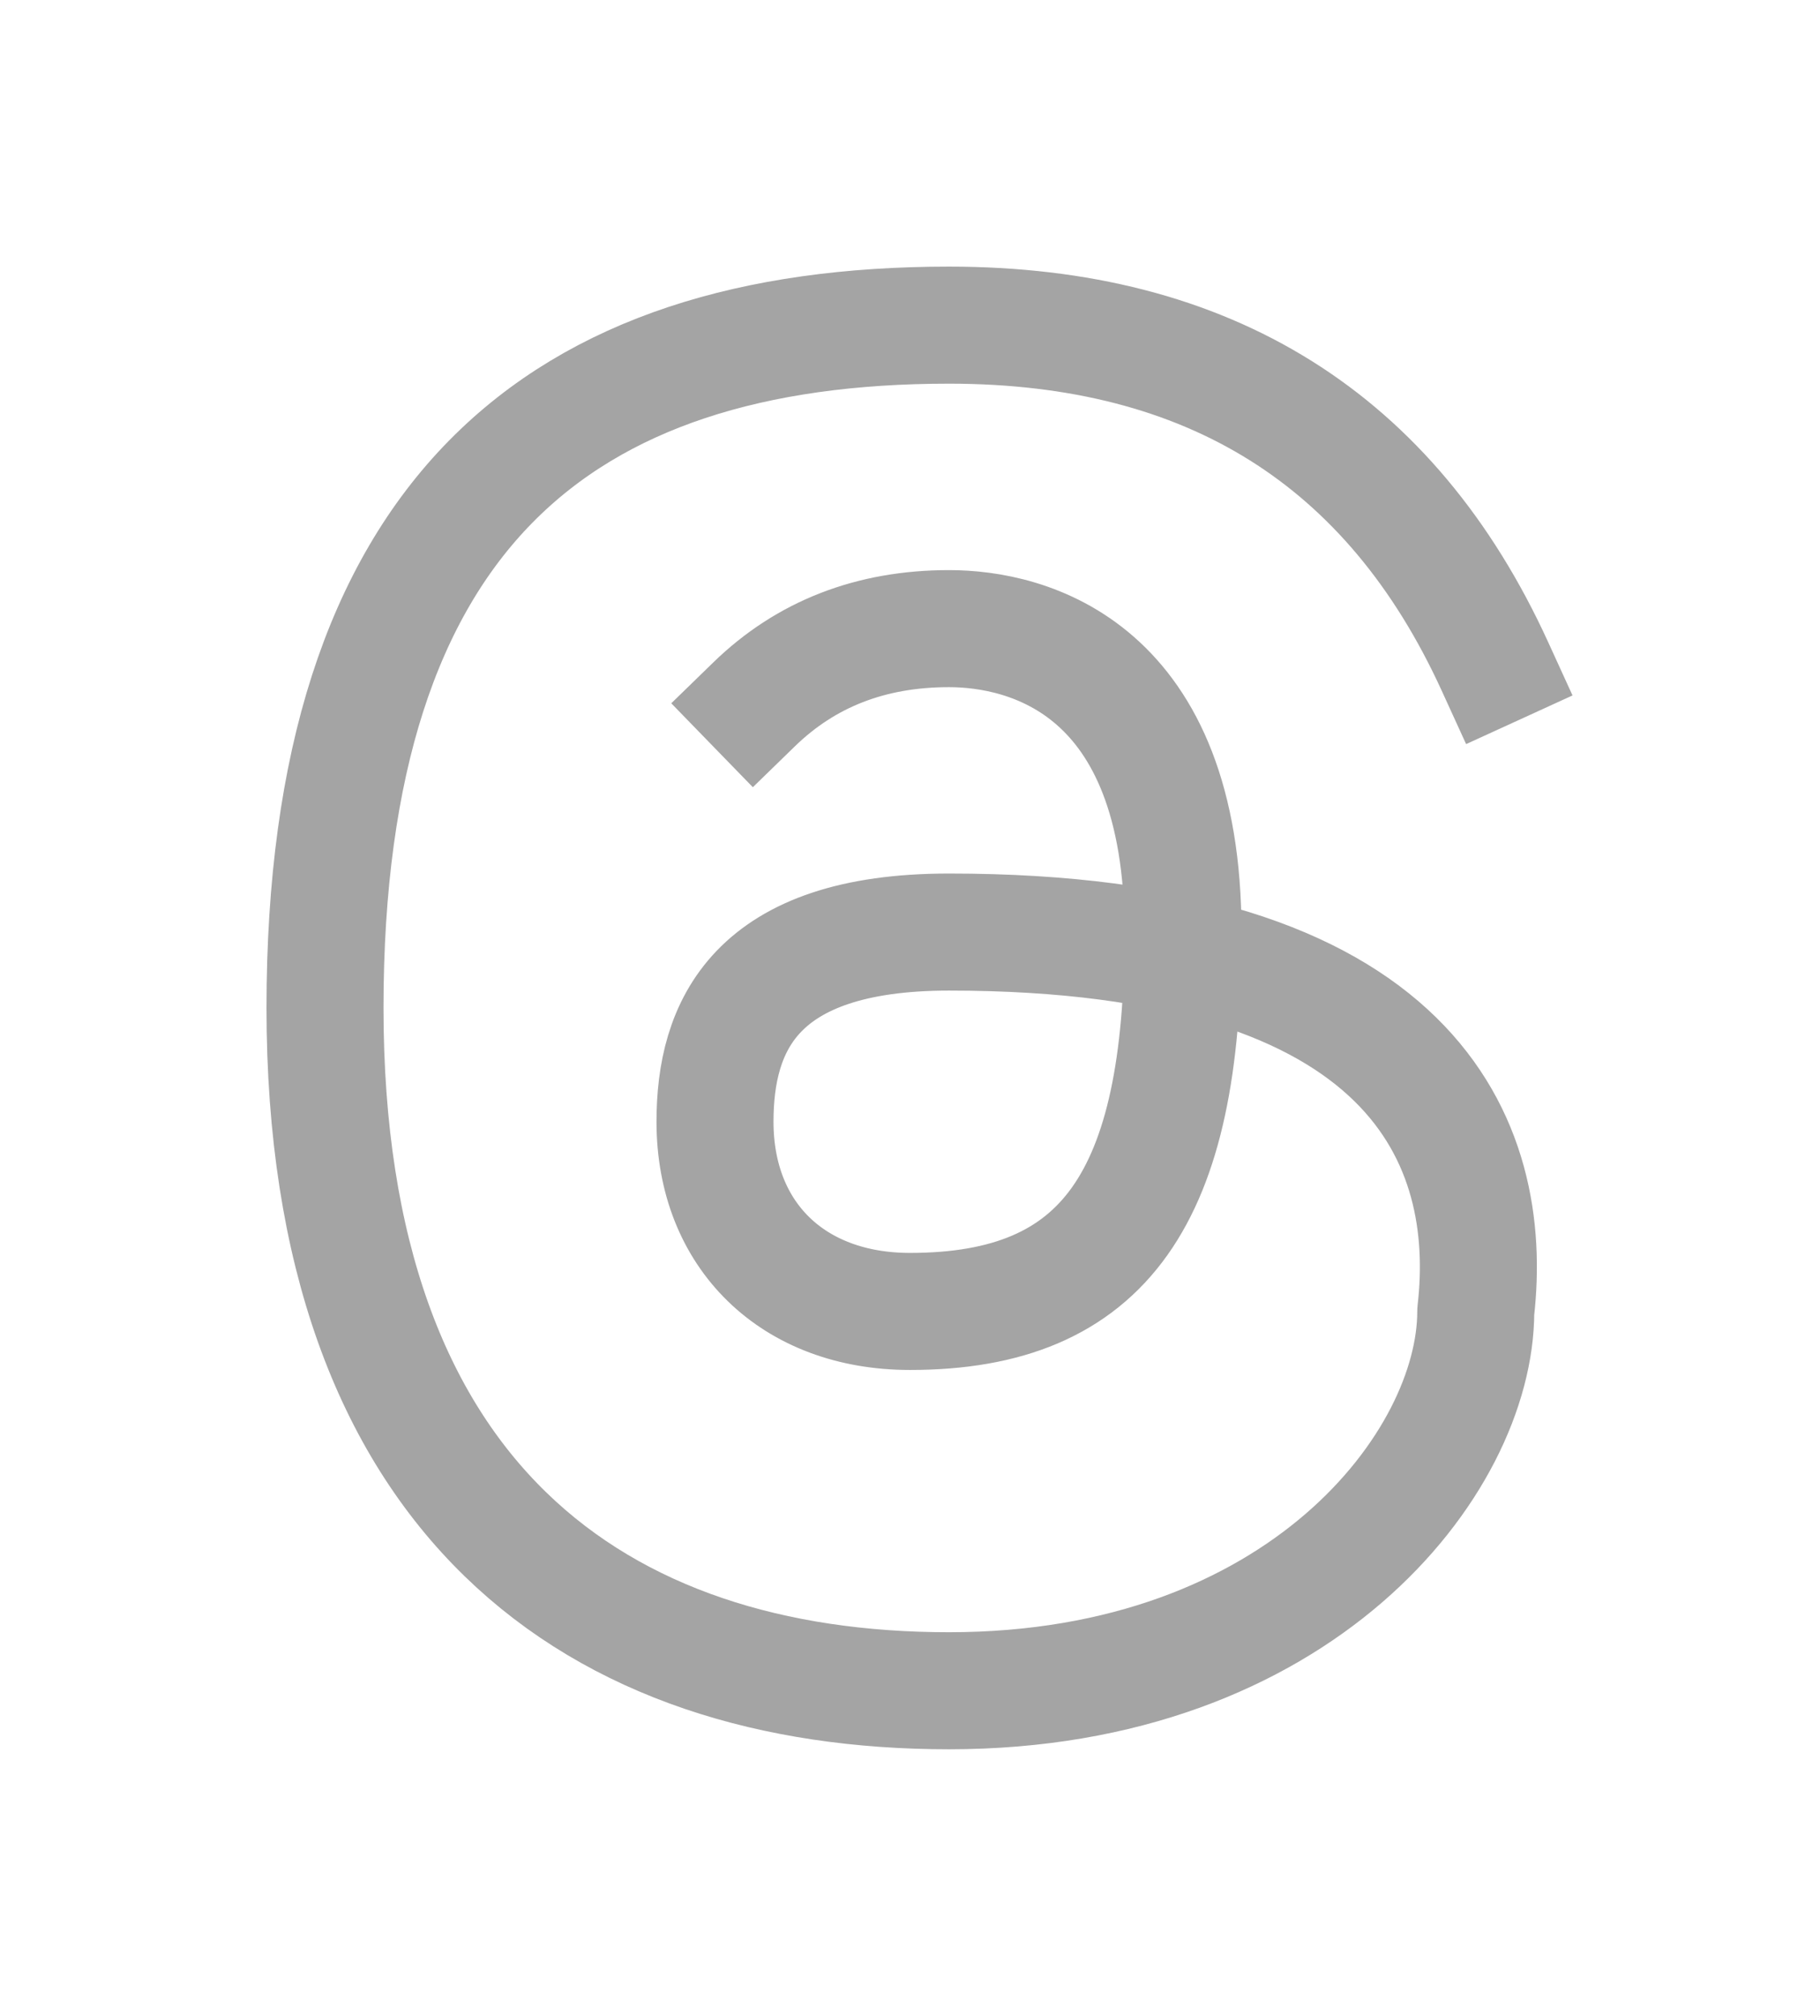 <svg width="28" height="31" viewBox="0 0 28 31" fill="none" xmlns="http://www.w3.org/2000/svg">
<path d="M23 10.25C21.4 6.75 18.6 5 14.6 5C8.6 5 5 7.917 5 15.5C5 23.083 9.2 26 14.6 26C20 26 22.704 22.5 22.704 20.167C23 17.6 21.8 14.333 14.6 14.333C11.6 14.333 11 15.792 11 17.25C11 19 12.2 20.167 14 20.167C17 20.167 18.2 18.417 18.2 14.333C18.2 10.25 15.8 9.667 14.6 9.667C13.4 9.667 12.4 10.055 11.6 10.833" stroke="#A4A4A4" stroke-width="1.8" stroke-linecap="square" stroke-linejoin="round"/>
</svg>
